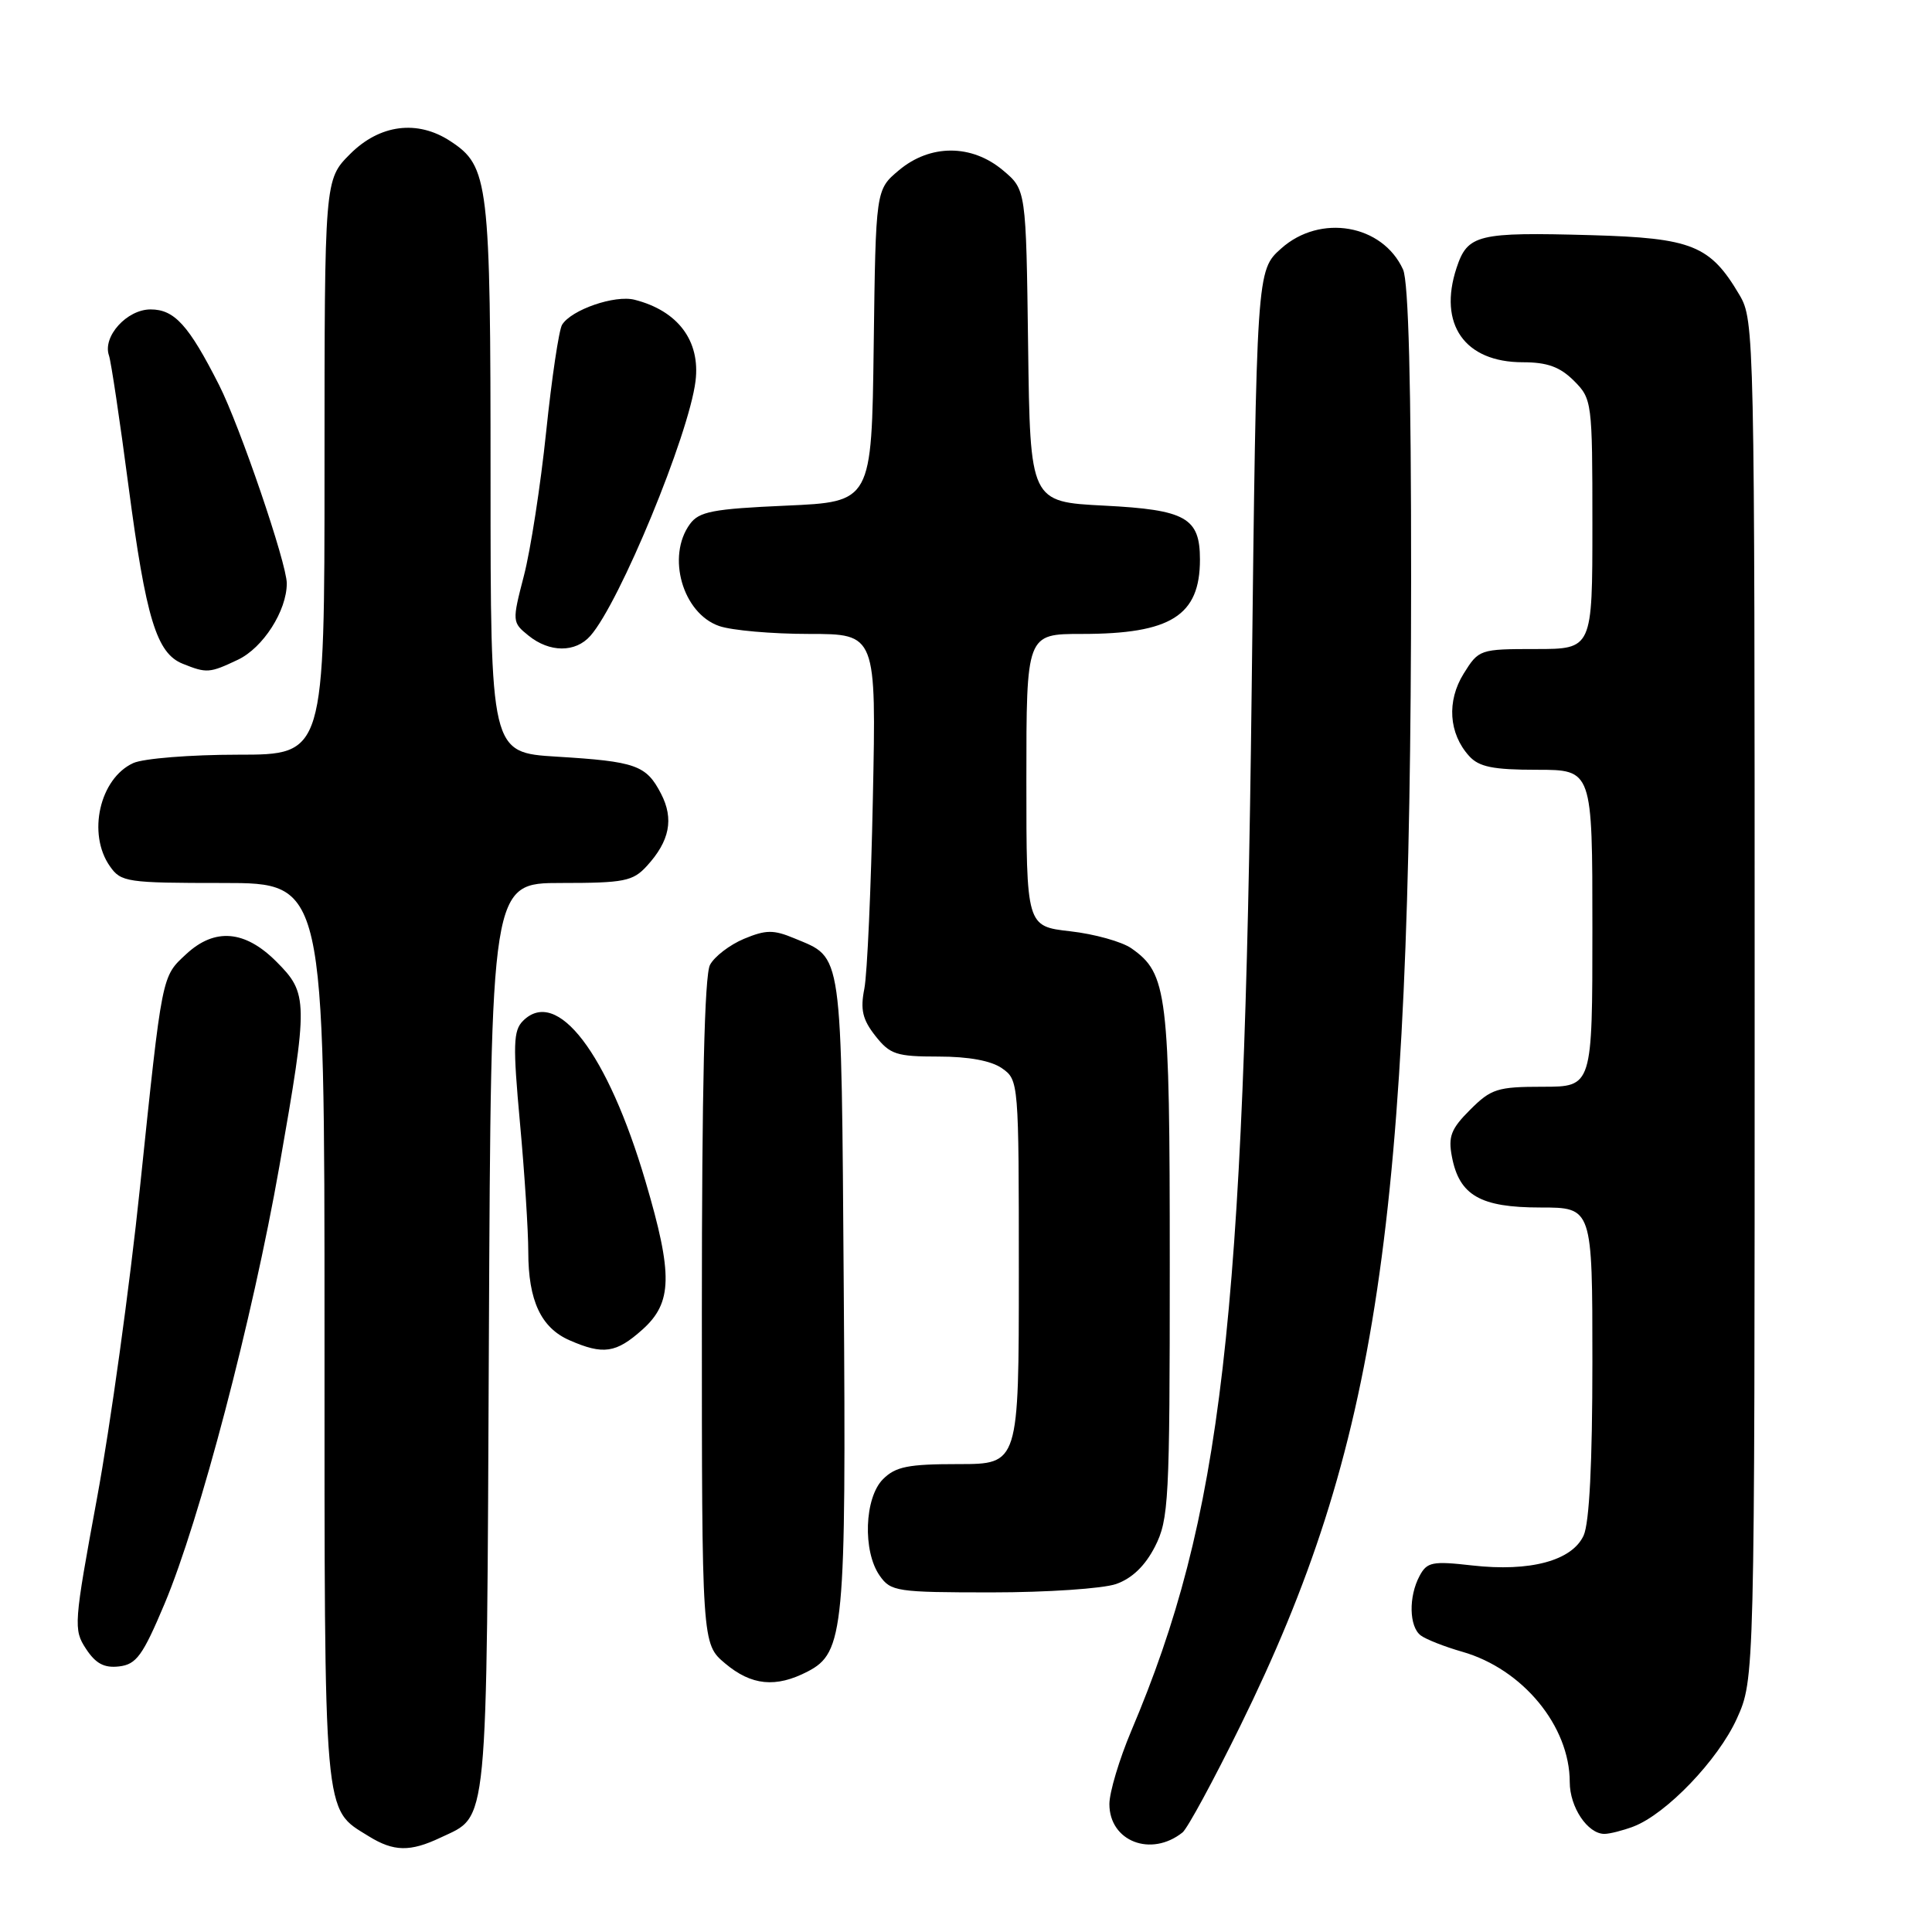 <?xml version="1.0" encoding="UTF-8" standalone="no"?>
<!DOCTYPE svg PUBLIC "-//W3C//DTD SVG 1.1//EN" "http://www.w3.org/Graphics/SVG/1.1/DTD/svg11.dtd" >
<svg xmlns="http://www.w3.org/2000/svg" xmlns:xlink="http://www.w3.org/1999/xlink" version="1.1" viewBox="0 0 256 256">
 <g >
 <path fill="currentColor"
d=" M 58.36 243.50 C 64.76 240.46 64.47 243.41 64.78 177.25 C 65.06 117.00 65.06 117.00 74.36 117.00 C 82.72 117.00 83.86 116.77 85.71 114.75 C 88.74 111.44 89.32 108.51 87.59 105.17 C 85.63 101.38 84.26 100.90 73.75 100.26 C 65.00 99.72 65.00 99.72 65.00 63.33 C 65.00 23.98 64.77 22.04 59.67 18.70 C 55.31 15.84 50.32 16.48 46.40 20.40 C 43.00 23.80 43.00 23.80 43.00 61.90 C 43.00 100.00 43.00 100.00 31.55 100.00 C 25.25 100.00 19.00 100.50 17.66 101.11 C 13.21 103.14 11.54 110.48 14.56 114.78 C 16.03 116.89 16.80 117.00 29.56 117.00 C 43.00 117.00 43.00 117.00 43.00 176.60 C 43.00 241.85 42.80 239.55 48.87 243.32 C 52.17 245.36 54.35 245.40 58.36 243.50 Z  M 156.69 242.81 C 157.34 242.29 160.79 235.93 164.35 228.68 C 182.55 191.67 186.94 162.22 186.98 76.80 C 186.99 51.06 186.64 37.30 185.91 35.71 C 183.19 29.73 174.94 28.30 169.77 32.92 C 166.50 35.83 166.50 35.83 165.85 91.67 C 164.87 175.34 161.89 201.05 149.90 229.35 C 148.31 233.12 147.00 237.49 147.00 239.05 C 147.00 243.99 152.52 246.13 156.69 242.81 Z  M 216.43 242.03 C 220.79 240.37 227.66 233.20 230.14 227.73 C 232.50 222.50 232.50 222.50 232.50 132.50 C 232.50 44.30 232.46 42.43 230.50 39.10 C 226.61 32.50 224.23 31.54 210.84 31.16 C 195.76 30.74 194.47 31.06 193.00 35.50 C 190.54 42.96 194.07 48.00 201.77 48.00 C 205.02 48.00 206.70 48.61 208.55 50.45 C 210.95 52.86 211.00 53.22 211.00 69.45 C 211.00 86.00 211.00 86.00 203.49 86.00 C 196.09 86.00 195.94 86.05 193.95 89.25 C 191.68 92.89 191.96 97.19 194.67 100.18 C 195.97 101.62 197.83 102.00 203.65 102.00 C 211.00 102.00 211.00 102.00 211.00 123.00 C 211.00 144.00 211.00 144.00 204.42 144.00 C 198.43 144.00 197.58 144.27 194.81 147.04 C 192.26 149.58 191.87 150.60 192.39 153.29 C 193.37 158.40 196.16 160.00 204.11 160.00 C 211.00 160.00 211.00 160.00 211.00 180.45 C 211.00 193.87 210.60 201.78 209.84 203.46 C 208.31 206.80 202.75 208.30 195.07 207.43 C 189.80 206.83 189.08 206.97 188.10 208.82 C 186.63 211.56 186.71 215.53 188.25 216.70 C 188.94 217.22 191.42 218.20 193.77 218.87 C 201.77 221.16 208.00 228.72 208.00 236.14 C 208.00 239.46 210.37 243.00 212.59 243.00 C 213.29 243.00 215.02 242.56 216.43 242.03 Z  M 107.01 221.49 C 111.85 218.99 112.13 216.00 111.80 170.61 C 111.47 125.25 111.72 127.04 105.25 124.33 C 102.49 123.18 101.49 123.19 98.58 124.40 C 96.70 125.19 94.67 126.74 94.08 127.85 C 93.35 129.21 93.00 144.26 93.00 173.85 C 93.00 217.82 93.00 217.82 96.08 220.41 C 99.57 223.35 102.80 223.67 107.01 221.49 Z  M 21.81 212.50 C 26.47 201.41 33.46 174.77 37.02 154.53 C 40.87 132.61 40.85 131.65 36.60 127.40 C 32.45 123.25 28.46 122.92 24.69 126.41 C 21.40 129.46 21.52 128.87 18.55 157.32 C 17.19 170.42 14.62 188.94 12.86 198.48 C 9.78 215.17 9.72 215.93 11.39 218.47 C 12.68 220.44 13.81 221.04 15.78 220.81 C 18.07 220.54 18.91 219.39 21.81 212.50 Z  M 147.89 209.89 C 150.00 209.15 151.73 207.49 153.04 204.93 C 154.87 201.33 155.00 198.90 155.00 167.51 C 155.00 131.55 154.69 129.00 149.92 125.66 C 148.67 124.78 145.02 123.76 141.82 123.40 C 136.00 122.74 136.00 122.74 136.00 103.37 C 136.00 84.00 136.00 84.00 143.35 84.00 C 155.15 84.00 159.00 81.58 159.00 74.14 C 159.00 68.60 157.13 67.55 146.33 67.00 C 136.50 66.50 136.50 66.50 136.23 45.82 C 135.96 25.14 135.96 25.14 132.90 22.57 C 128.75 19.08 123.25 19.08 119.10 22.57 C 116.04 25.14 116.04 25.14 115.77 45.82 C 115.50 66.50 115.50 66.50 104.17 67.00 C 94.44 67.43 92.63 67.78 91.42 69.44 C 88.29 73.72 90.45 81.27 95.29 82.95 C 96.94 83.53 102.31 84.00 107.20 84.00 C 116.11 84.00 116.11 84.00 115.66 105.75 C 115.42 117.71 114.91 129.08 114.53 131.01 C 113.98 133.78 114.29 135.10 115.99 137.26 C 117.93 139.72 118.78 140.00 124.35 140.00 C 128.35 140.00 131.35 140.55 132.78 141.56 C 134.98 143.10 135.00 143.40 135.00 168.56 C 135.00 194.00 135.00 194.00 127.00 194.00 C 120.33 194.00 118.67 194.33 117.00 196.00 C 114.54 198.46 114.29 205.54 116.56 208.78 C 118.03 210.88 118.80 211.00 131.41 211.00 C 138.72 211.00 146.13 210.50 147.89 209.89 Z  M 85.12 176.18 C 89.11 172.61 89.19 168.92 85.53 156.53 C 80.51 139.53 73.81 130.76 69.30 135.27 C 68.01 136.56 67.95 138.43 68.90 148.81 C 69.51 155.43 70.00 163.11 70.00 165.88 C 70.00 172.34 71.69 175.95 75.48 177.60 C 79.94 179.55 81.63 179.30 85.12 176.18 Z  M 31.52 87.42 C 34.86 85.84 38.00 80.93 38.00 77.30 C 38.00 74.66 31.79 56.46 29.02 51.00 C 25.00 43.08 23.12 41.00 19.95 41.00 C 16.81 41.00 13.56 44.60 14.44 47.11 C 14.71 47.87 15.88 55.67 17.03 64.44 C 19.34 81.95 20.75 86.57 24.21 87.95 C 27.39 89.23 27.77 89.20 31.52 87.42 Z  M 78.23 84.25 C 82.11 79.86 91.28 57.62 92.16 50.50 C 92.82 45.16 89.83 41.18 84.09 39.72 C 81.48 39.05 75.71 41.04 74.48 43.03 C 74.06 43.71 73.11 50.09 72.37 57.20 C 71.63 64.32 70.30 72.91 69.42 76.29 C 67.85 82.35 67.86 82.47 70.03 84.22 C 72.82 86.48 76.25 86.50 78.23 84.25 Z "/>
</g>
</svg>